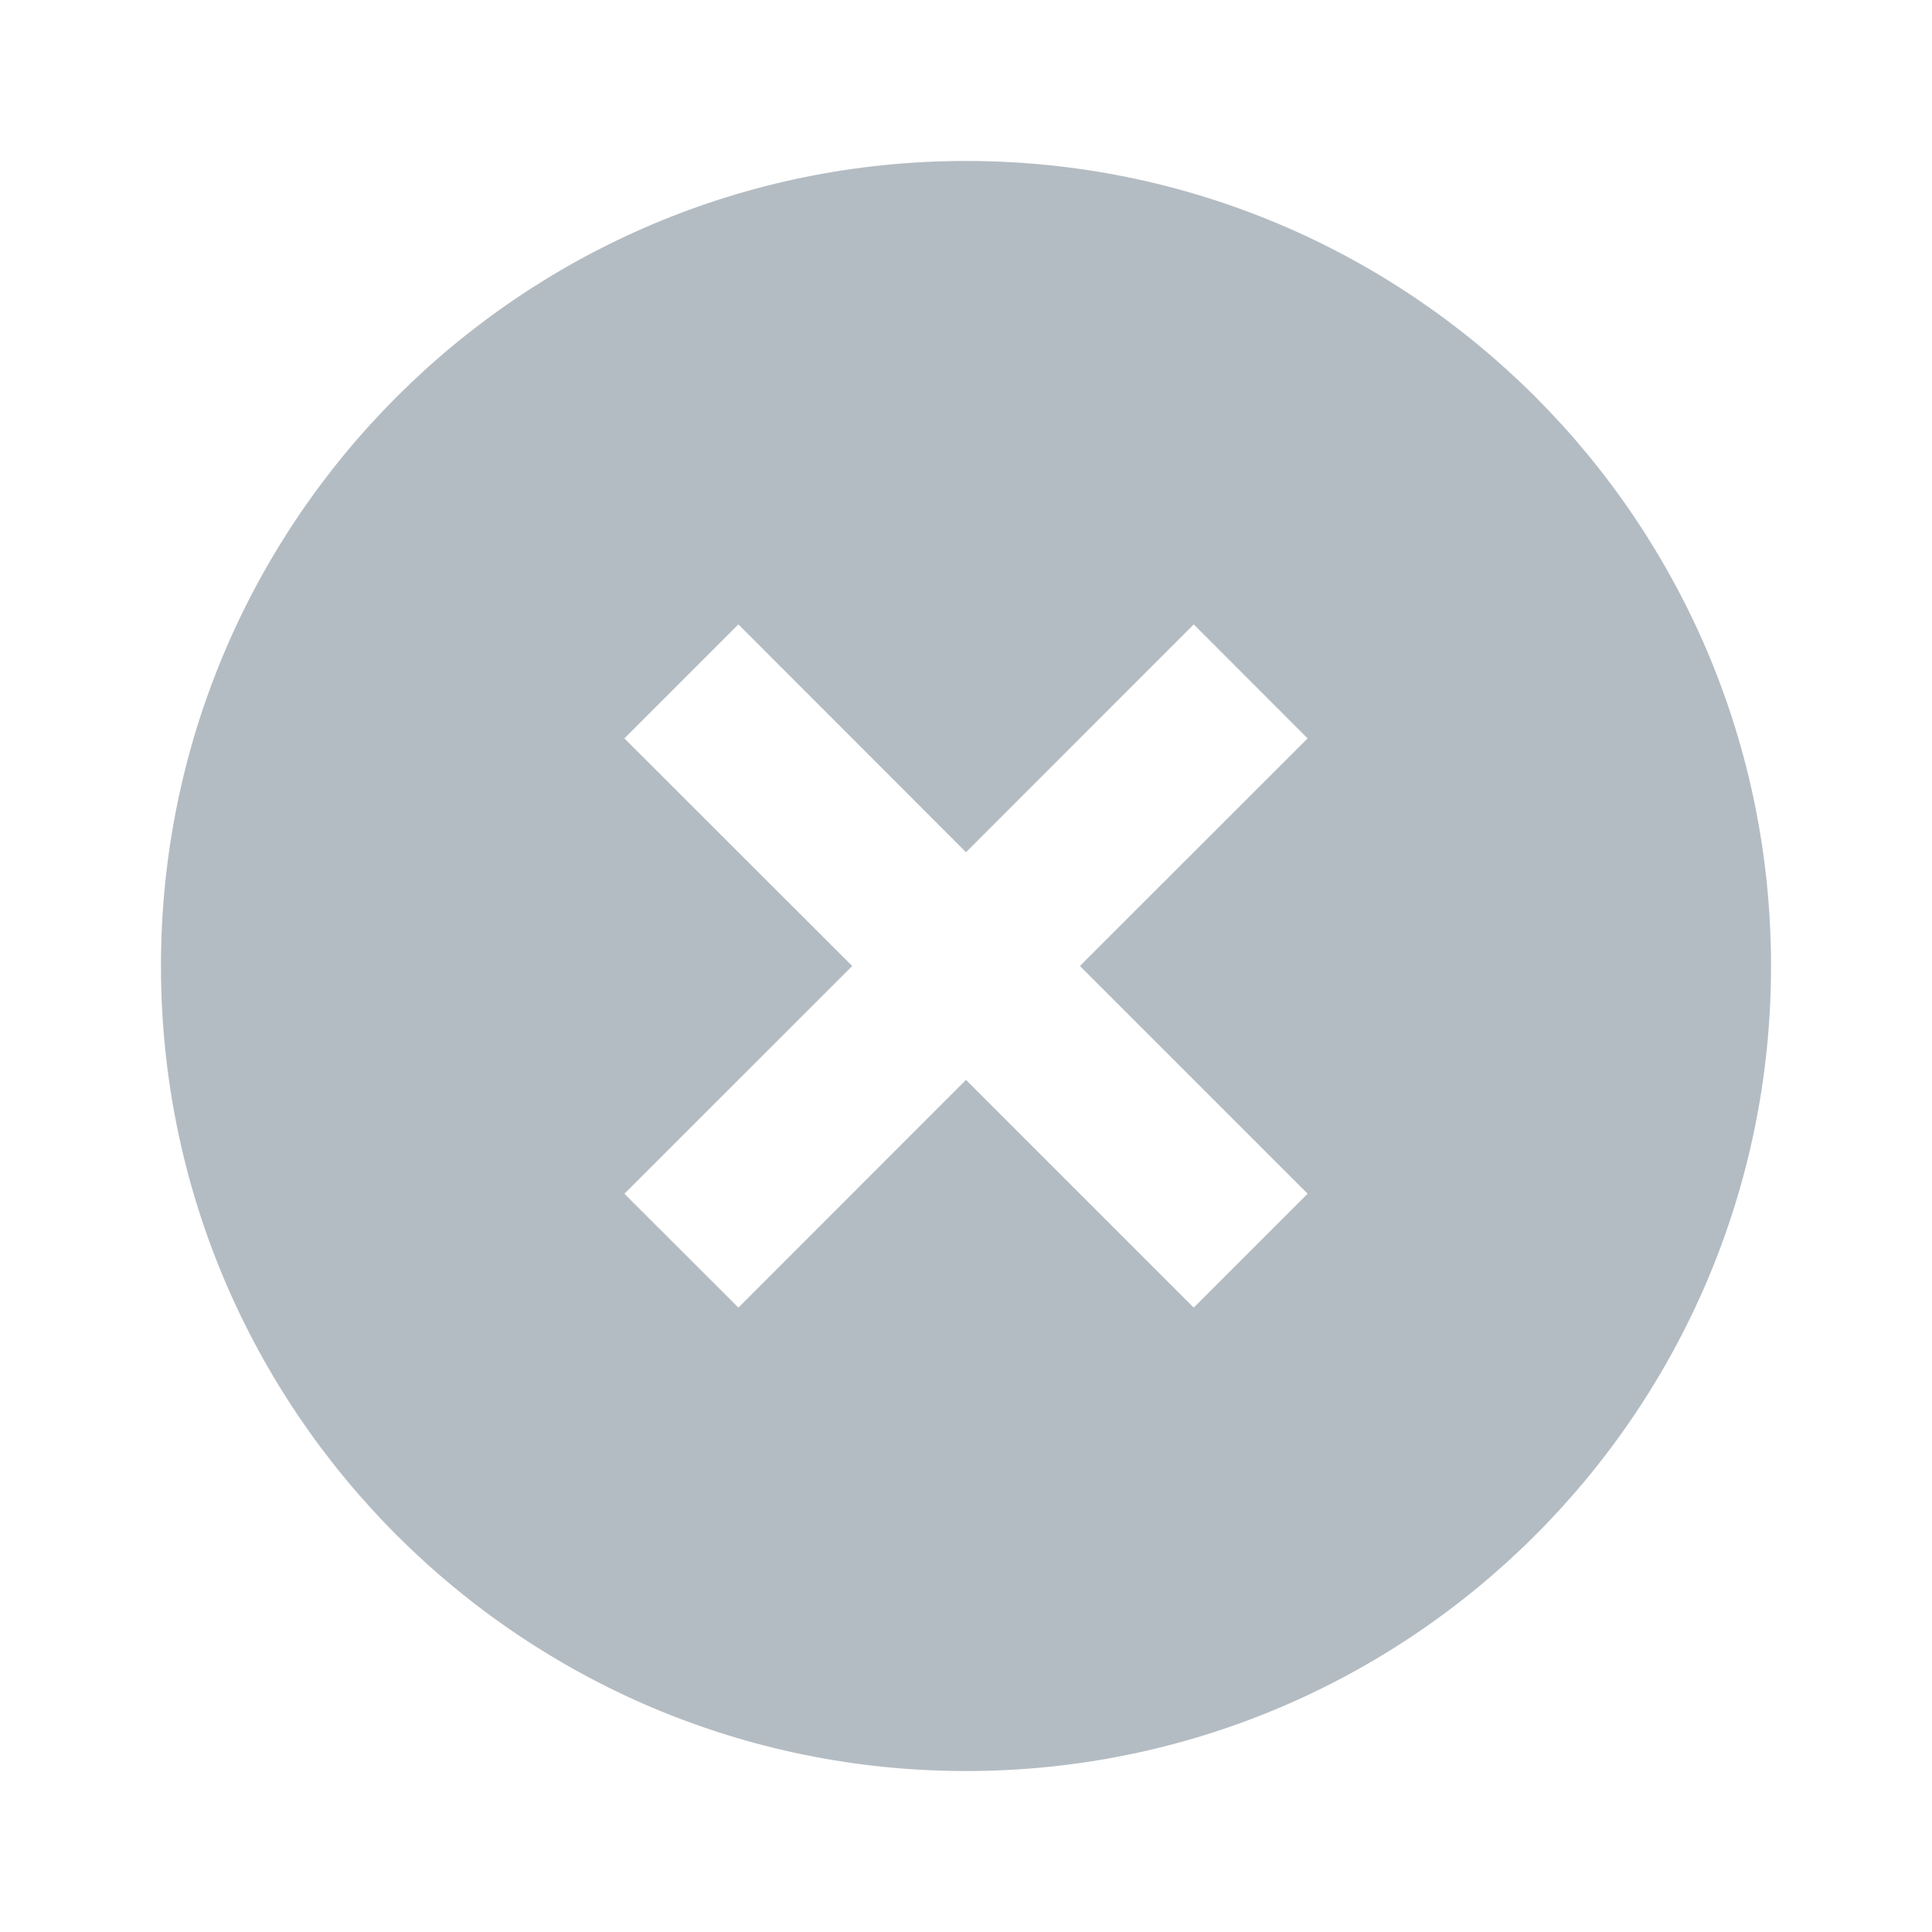 <svg width="16" height="16" viewBox="0 0 16 16" fill="none" xmlns="http://www.w3.org/2000/svg">
<path d="M8 14.667C4.318 14.667 1.333 11.682 1.333 8C1.333 4.318 4.318 1.333 8 1.333C11.682 1.333 14.667 4.318 14.667 8C14.667 11.682 11.682 14.667 8 14.667ZM8 7.058L6.115 5.171L5.171 6.115L7.058 8L5.171 9.886L6.115 10.829L8 8.943L9.886 10.829L10.829 9.886L8.943 8L10.829 6.115L9.886 5.171L8 7.058Z" fill="#B4BCC3"/>
</svg>
